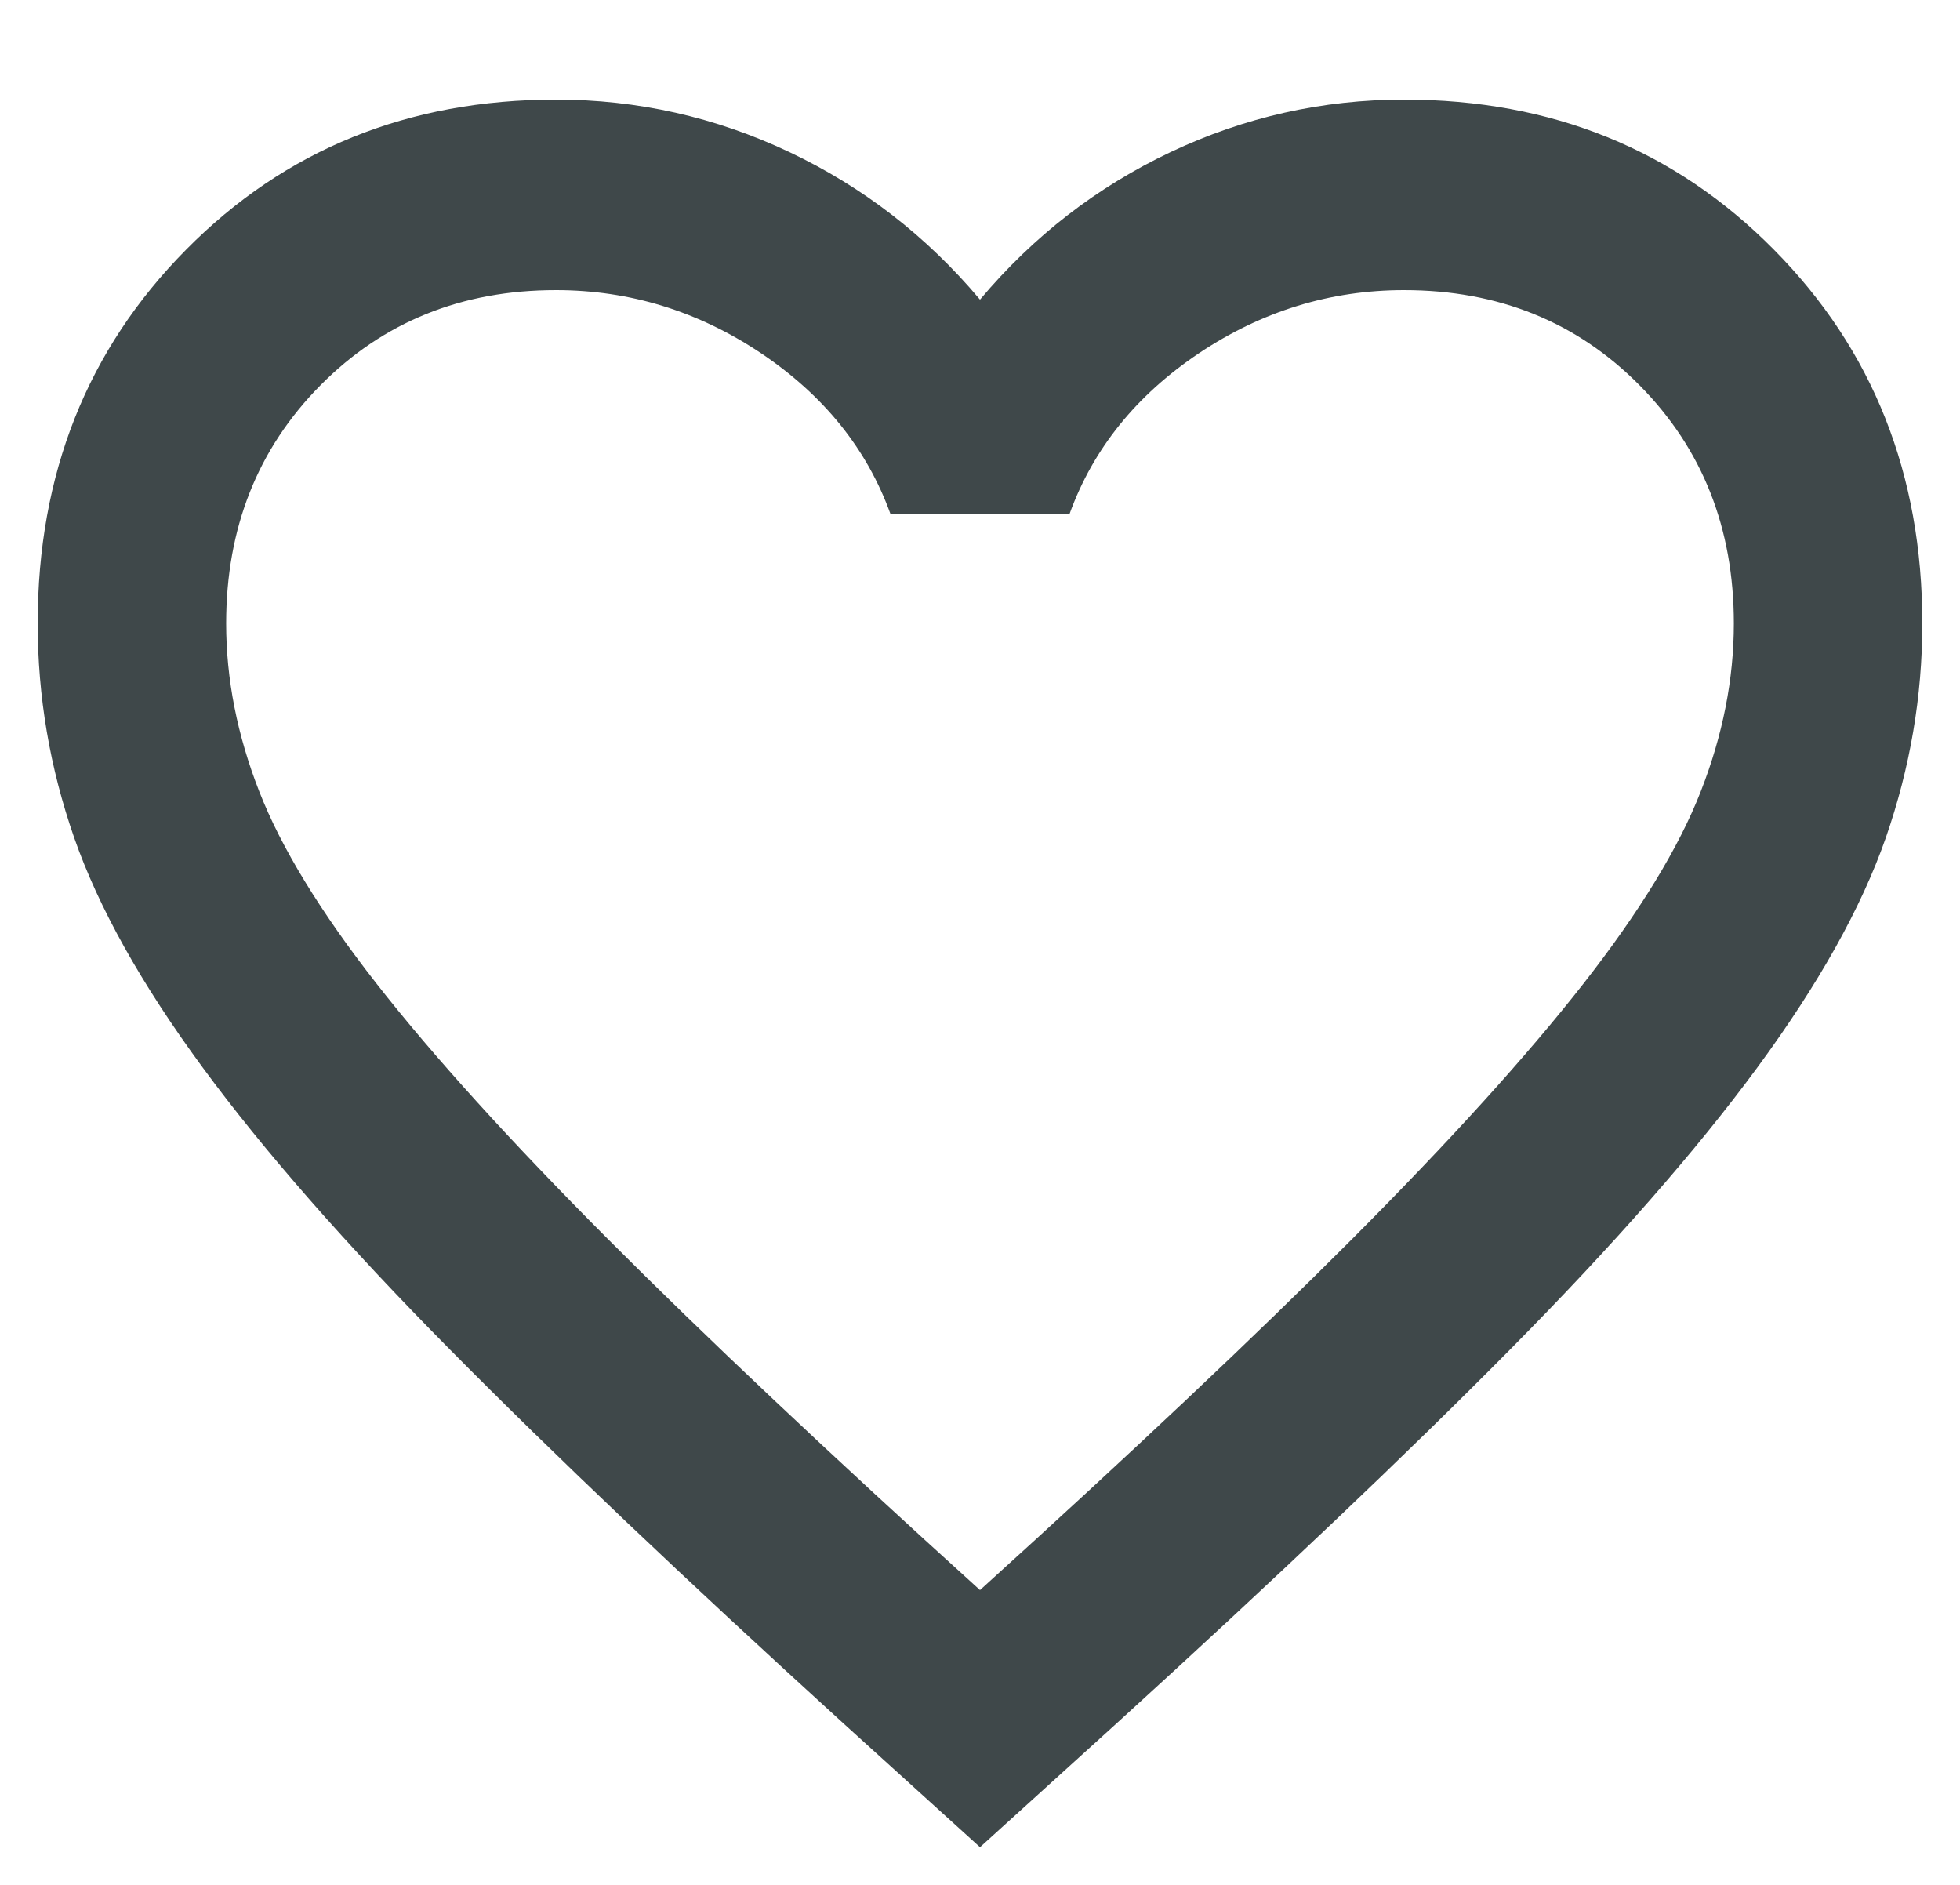 <svg xmlns="http://www.w3.org/2000/svg" width="26" height="25" viewBox="0 0 26 25" fill="none">
<g clip-path="url(#clip0_15_1677)">
<path d="M13 24.5L11.188 22.858C9.083 20.942 7.344 19.29 5.969 17.9C4.594 16.511 3.5 15.263 2.688 14.158C1.875 13.053 1.307 12.037 0.984 11.111C0.661 10.184 0.5 9.237 0.5 8.269C0.5 6.29 1.156 4.637 2.469 3.311C3.781 1.984 5.417 1.321 7.375 1.321C8.458 1.321 9.49 1.553 10.469 2.016C11.448 2.479 12.292 3.132 13 3.974C13.708 3.132 14.552 2.479 15.531 2.016C16.51 1.553 17.542 1.321 18.625 1.321C20.583 1.321 22.219 1.984 23.531 3.311C24.844 4.637 25.5 6.29 25.5 8.269C25.5 9.237 25.338 10.184 25.016 11.111C24.693 12.037 24.125 13.053 23.312 14.158C22.5 15.263 21.406 16.511 20.031 17.9C18.656 19.29 16.917 20.942 14.812 22.858L13 24.5ZM13 21.09C15 19.279 16.646 17.727 17.938 16.432C19.229 15.137 20.25 14.011 21 13.053C21.75 12.095 22.271 11.242 22.562 10.495C22.854 9.748 23 9.005 23 8.269C23 7.005 22.583 5.953 21.75 5.111C20.917 4.269 19.875 3.848 18.625 3.848C17.646 3.848 16.74 4.127 15.906 4.684C15.073 5.242 14.5 5.953 14.188 6.816H11.812C11.5 5.953 10.927 5.242 10.094 4.684C9.26 4.127 8.354 3.848 7.375 3.848C6.125 3.848 5.083 4.269 4.25 5.111C3.417 5.953 3 7.005 3 8.269C3 9.005 3.146 9.748 3.438 10.495C3.729 11.242 4.25 12.095 5 13.053C5.75 14.011 6.771 15.137 8.062 16.432C9.354 17.727 11 19.279 13 21.09Z" fill="#3F484A"/>
</g>
<defs>
<clipPath id="clip0_15_1677">
<rect width="25" height="24" fill="white" transform="translate(0.5 0.5)"/>
</clipPath>
</defs>
</svg>